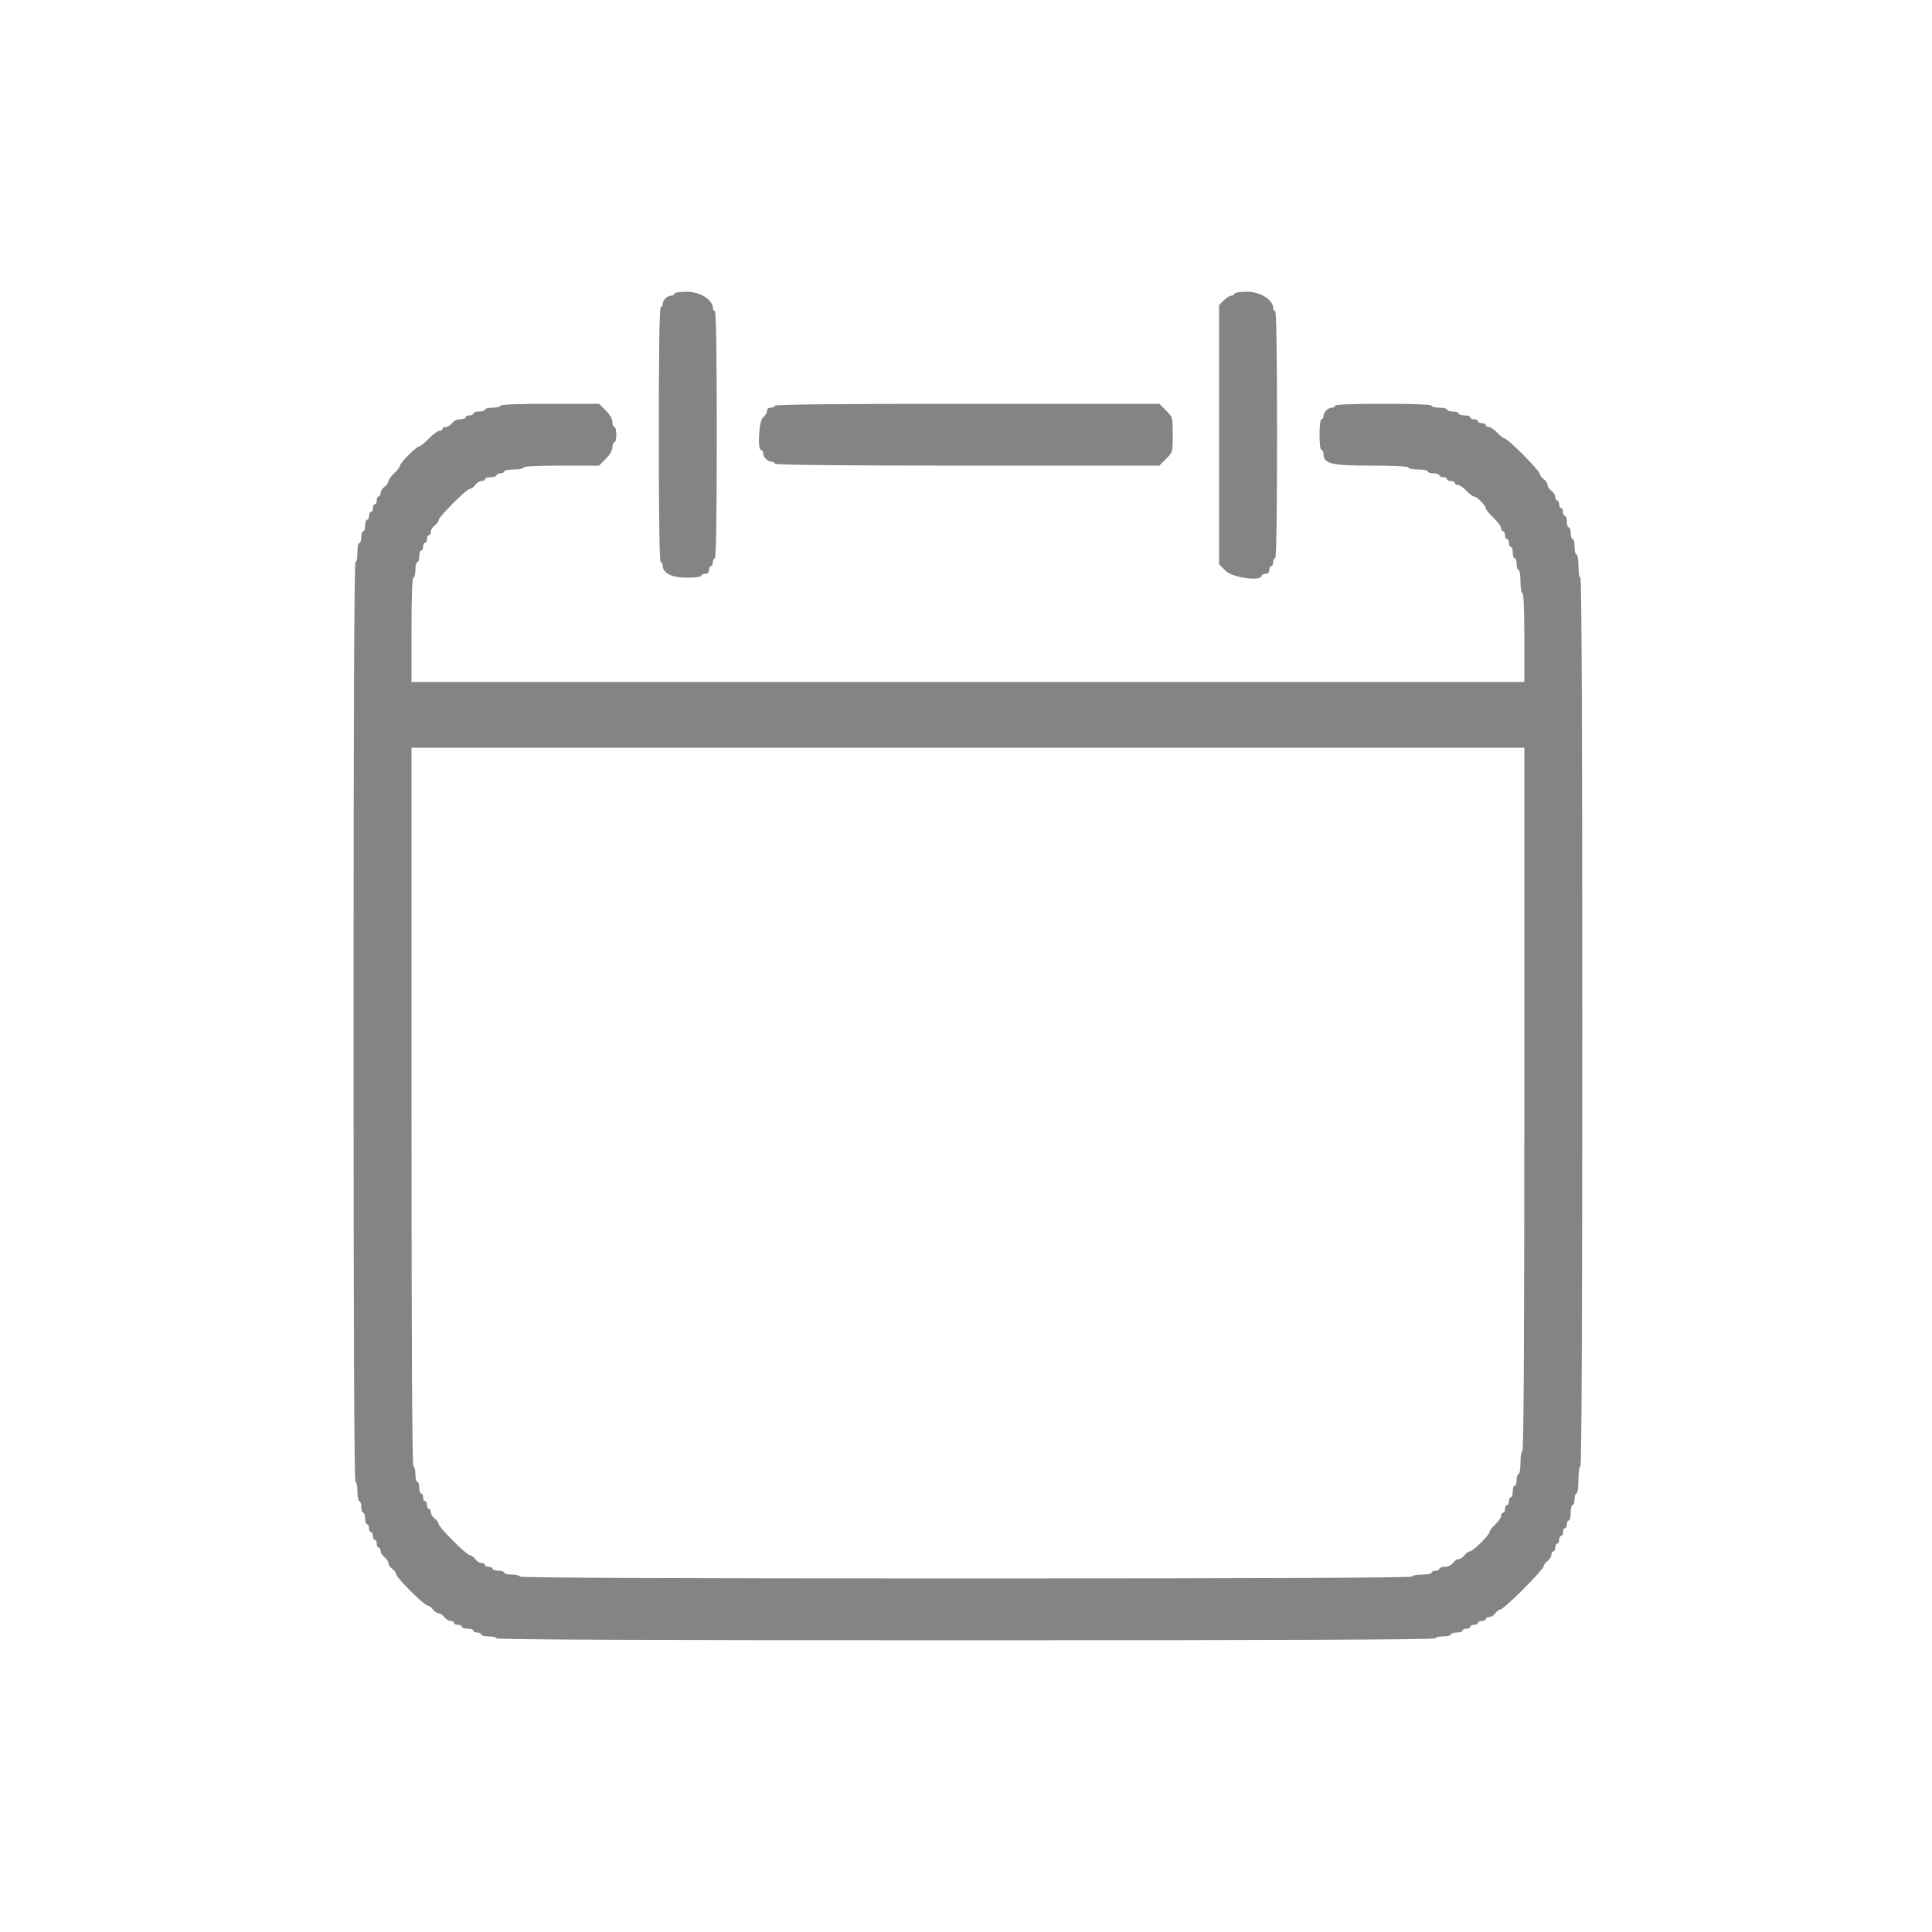<svg id="svg" version="1.1" xmlns="http://www.w3.org/2000/svg" xmlns:xlink="http://www.w3.org/1999/xlink" width="400" height="400" viewBox="0, 0, 400,400"><g id="svgg"><path id="path0" d="M139.600 60.800 C 139.600 61.020,139.317 61.200,138.971 61.200 C 138.163 61.200,137.200 62.163,137.200 62.971 C 137.200 63.317,137.020 63.600,136.800 63.600 C 136.537 63.600,136.400 72.667,136.400 90.000 C 136.400 107.333,136.537 116.400,136.800 116.400 C 137.020 116.400,137.200 116.678,137.200 117.018 C 137.200 118.655,139.024 119.600,142.182 119.600 C 143.927 119.600,145.200 119.431,145.200 119.200 C 145.200 118.980,145.560 118.800,146.000 118.800 C 146.533 118.800,146.800 118.533,146.800 118.000 C 146.800 117.560,146.980 117.200,147.200 117.200 C 147.420 117.200,147.600 116.840,147.600 116.400 C 147.600 115.960,147.780 115.600,148.000 115.600 C 148.263 115.600,148.400 106.800,148.400 90.000 C 148.400 73.200,148.263 64.400,148.000 64.400 C 147.780 64.400,147.600 64.124,147.600 63.787 C 147.600 62.072,144.941 60.400,142.213 60.400 C 140.738 60.400,139.600 60.574,139.600 60.800 M255.600 60.800 C 255.600 61.020,255.322 61.200,254.982 61.200 C 254.642 61.200,253.922 61.642,253.382 62.182 L 252.400 63.164 252.400 89.995 L 252.400 116.827 253.787 118.213 C 255.192 119.618,261.200 120.418,261.200 119.200 C 261.200 118.980,261.560 118.800,262.000 118.800 C 262.533 118.800,262.800 118.533,262.800 118.000 C 262.800 117.560,262.980 117.200,263.200 117.200 C 263.420 117.200,263.600 116.840,263.600 116.400 C 263.600 115.960,263.780 115.600,264.000 115.600 C 264.262 115.600,264.400 106.800,264.400 90.000 C 264.400 73.200,264.262 64.400,264.000 64.400 C 263.780 64.400,263.600 64.124,263.600 63.787 C 263.600 62.072,260.941 60.400,258.213 60.400 C 256.738 60.400,255.600 60.574,255.600 60.800 M103.600 84.000 C 103.600 84.220,102.880 84.400,102.000 84.400 C 101.120 84.400,100.400 84.580,100.400 84.800 C 100.400 85.020,99.860 85.200,99.200 85.200 C 98.540 85.200,98.000 85.380,98.000 85.600 C 98.000 85.820,97.640 86.000,97.200 86.000 C 96.760 86.000,96.400 86.180,96.400 86.400 C 96.400 86.620,95.900 86.800,95.288 86.800 C 94.635 86.800,93.939 87.130,93.600 87.600 C 93.283 88.040,92.703 88.400,92.312 88.400 C 91.920 88.400,91.600 88.580,91.600 88.800 C 91.600 89.020,91.316 89.200,90.969 89.200 C 90.621 89.200,89.646 89.920,88.800 90.800 C 87.954 91.680,87.064 92.400,86.821 92.400 C 86.241 92.400,82.800 95.848,82.800 96.429 C 82.800 96.677,82.260 97.383,81.600 98.000 C 80.940 98.617,80.400 99.369,80.400 99.672 C 80.400 99.975,80.040 100.483,79.600 100.800 C 79.160 101.117,78.800 101.697,78.800 102.088 C 78.800 102.480,78.620 102.800,78.400 102.800 C 78.180 102.800,78.000 103.160,78.000 103.600 C 78.000 104.040,77.820 104.400,77.600 104.400 C 77.380 104.400,77.200 104.760,77.200 105.200 C 77.200 105.640,77.020 106.000,76.800 106.000 C 76.580 106.000,76.400 106.360,76.400 106.800 C 76.400 107.240,76.220 107.600,76.000 107.600 C 75.780 107.600,75.600 108.140,75.600 108.800 C 75.600 109.460,75.420 110.000,75.200 110.000 C 74.980 110.000,74.800 110.540,74.800 111.200 C 74.800 111.860,74.620 112.400,74.400 112.400 C 74.180 112.400,74.000 113.300,74.000 114.400 C 74.000 115.500,73.820 116.400,73.600 116.400 C 73.334 116.400,73.200 148.400,73.200 211.600 C 73.200 274.800,73.334 306.800,73.600 306.800 C 73.820 306.800,74.000 307.700,74.000 308.800 C 74.000 309.900,74.180 310.800,74.400 310.800 C 74.620 310.800,74.800 311.340,74.800 312.000 C 74.800 312.660,74.980 313.200,75.200 313.200 C 75.420 313.200,75.600 313.740,75.600 314.400 C 75.600 315.060,75.780 315.600,76.000 315.600 C 76.220 315.600,76.400 315.960,76.400 316.400 C 76.400 316.840,76.580 317.200,76.800 317.200 C 77.020 317.200,77.200 317.560,77.200 318.000 C 77.200 318.440,77.380 318.800,77.600 318.800 C 77.820 318.800,78.000 319.160,78.000 319.600 C 78.000 320.040,78.180 320.400,78.400 320.400 C 78.620 320.400,78.800 320.720,78.800 321.112 C 78.800 321.503,79.160 322.083,79.600 322.400 C 80.040 322.717,80.400 323.257,80.400 323.600 C 80.400 323.943,80.760 324.483,81.200 324.800 C 81.640 325.117,82.000 325.610,82.000 325.895 C 82.000 326.570,87.830 332.400,88.505 332.400 C 88.790 332.400,89.283 332.760,89.600 333.200 C 89.917 333.640,90.457 334.000,90.800 334.000 C 91.143 334.000,91.683 334.360,92.000 334.800 C 92.317 335.240,92.897 335.600,93.288 335.600 C 93.680 335.600,94.000 335.780,94.000 336.000 C 94.000 336.220,94.360 336.400,94.800 336.400 C 95.240 336.400,95.600 336.580,95.600 336.800 C 95.600 337.020,96.140 337.200,96.800 337.200 C 97.460 337.200,98.000 337.380,98.000 337.600 C 98.000 337.820,98.360 338.000,98.800 338.000 C 99.240 338.000,99.600 338.180,99.600 338.400 C 99.600 338.620,100.320 338.800,101.200 338.800 C 102.080 338.800,102.800 338.980,102.800 339.200 C 102.800 339.466,135.467 339.600,200.000 339.600 C 264.533 339.600,297.200 339.466,297.200 339.200 C 297.200 338.980,297.920 338.800,298.800 338.800 C 299.680 338.800,300.400 338.620,300.400 338.400 C 300.400 338.180,300.940 338.000,301.600 338.000 C 302.260 338.000,302.800 337.820,302.800 337.600 C 302.800 337.380,303.160 337.200,303.600 337.200 C 304.040 337.200,304.400 337.020,304.400 336.800 C 304.400 336.580,304.760 336.400,305.200 336.400 C 305.640 336.400,306.000 336.220,306.000 336.000 C 306.000 335.780,306.360 335.600,306.800 335.600 C 307.240 335.600,307.600 335.420,307.600 335.200 C 307.600 334.980,307.920 334.800,308.312 334.800 C 308.703 334.800,309.283 334.440,309.600 334.000 C 309.917 333.560,310.409 333.200,310.693 333.200 C 310.977 333.200,313.097 331.312,315.405 329.005 C 317.712 326.697,319.600 324.577,319.600 324.293 C 319.600 324.009,319.960 323.517,320.400 323.200 C 320.840 322.883,321.200 322.303,321.200 321.912 C 321.200 321.520,321.380 321.200,321.600 321.200 C 321.820 321.200,322.000 320.840,322.000 320.400 C 322.000 319.960,322.180 319.600,322.400 319.600 C 322.620 319.600,322.800 319.240,322.800 318.800 C 322.800 318.360,322.980 318.000,323.200 318.000 C 323.420 318.000,323.600 317.640,323.600 317.200 C 323.600 316.760,323.780 316.400,324.000 316.400 C 324.220 316.400,324.400 316.040,324.400 315.600 C 324.400 315.160,324.580 314.800,324.800 314.800 C 325.020 314.800,325.200 314.080,325.200 313.200 C 325.200 312.320,325.380 311.600,325.600 311.600 C 325.820 311.600,326.000 311.060,326.000 310.400 C 326.000 309.740,326.180 309.200,326.400 309.200 C 326.629 309.200,326.800 308.000,326.800 306.400 C 326.800 304.800,326.971 303.600,327.200 303.600 C 327.466 303.600,327.600 272.667,327.600 211.600 C 327.600 150.533,327.466 119.600,327.200 119.600 C 326.978 119.600,326.800 118.533,326.800 117.200 C 326.800 115.867,326.622 114.800,326.400 114.800 C 326.180 114.800,326.000 114.080,326.000 113.200 C 326.000 112.320,325.820 111.600,325.600 111.600 C 325.380 111.600,325.200 111.060,325.200 110.400 C 325.200 109.740,325.020 109.200,324.800 109.200 C 324.580 109.200,324.400 108.660,324.400 108.000 C 324.400 107.340,324.220 106.800,324.000 106.800 C 323.780 106.800,323.600 106.440,323.600 106.000 C 323.600 105.560,323.420 105.200,323.200 105.200 C 322.980 105.200,322.800 104.840,322.800 104.400 C 322.800 103.960,322.620 103.600,322.400 103.600 C 322.180 103.600,322.000 103.280,322.000 102.888 C 322.000 102.497,321.640 101.917,321.200 101.600 C 320.760 101.283,320.400 100.743,320.400 100.400 C 320.400 100.057,320.040 99.517,319.600 99.200 C 319.160 98.883,318.800 98.391,318.800 98.106 C 318.800 97.475,312.191 90.800,311.566 90.800 C 311.321 90.800,310.617 90.260,310.000 89.600 C 309.383 88.940,308.591 88.400,308.240 88.400 C 307.888 88.400,307.600 88.220,307.600 88.000 C 307.600 87.780,307.240 87.600,306.800 87.600 C 306.360 87.600,306.000 87.420,306.000 87.200 C 306.000 86.980,305.640 86.800,305.200 86.800 C 304.760 86.800,304.400 86.620,304.400 86.400 C 304.400 86.180,303.860 86.000,303.200 86.000 C 302.540 86.000,302.000 85.820,302.000 85.600 C 302.000 85.380,301.460 85.200,300.800 85.200 C 300.140 85.200,299.600 85.020,299.600 84.800 C 299.600 84.580,298.880 84.400,298.000 84.400 C 297.120 84.400,296.400 84.220,296.400 84.000 C 296.400 83.744,292.800 83.600,286.400 83.600 C 280.000 83.600,276.400 83.744,276.400 84.000 C 276.400 84.220,276.117 84.400,275.771 84.400 C 274.963 84.400,274.000 85.363,274.000 86.171 C 274.000 86.517,273.820 86.800,273.600 86.800 C 273.367 86.800,273.200 88.133,273.200 90.000 C 273.200 91.867,273.367 93.200,273.600 93.200 C 273.820 93.200,274.000 93.478,274.000 93.818 C 274.000 96.021,275.437 96.400,283.782 96.400 C 288.727 96.400,291.600 96.547,291.600 96.800 C 291.600 97.020,292.500 97.200,293.600 97.200 C 294.700 97.200,295.600 97.380,295.600 97.600 C 295.600 97.820,296.140 98.000,296.800 98.000 C 297.460 98.000,298.000 98.180,298.000 98.400 C 298.000 98.620,298.360 98.800,298.800 98.800 C 299.240 98.800,299.600 98.980,299.600 99.200 C 299.600 99.420,299.960 99.600,300.400 99.600 C 300.840 99.600,301.200 99.780,301.200 100.000 C 301.200 100.220,301.488 100.400,301.840 100.400 C 302.191 100.400,302.983 100.940,303.600 101.600 C 304.217 102.260,304.927 102.800,305.179 102.800 C 305.768 102.800,307.600 104.626,307.600 105.213 C 307.600 105.460,308.320 106.354,309.200 107.200 C 310.080 108.046,310.800 109.021,310.800 109.369 C 310.800 109.716,310.980 110.000,311.200 110.000 C 311.420 110.000,311.600 110.360,311.600 110.800 C 311.600 111.240,311.780 111.600,312.000 111.600 C 312.220 111.600,312.400 111.960,312.400 112.400 C 312.400 112.840,312.580 113.200,312.800 113.200 C 313.020 113.200,313.200 113.740,313.200 114.400 C 313.200 115.060,313.380 115.600,313.600 115.600 C 313.820 115.600,314.000 116.140,314.000 116.800 C 314.000 117.460,314.180 118.000,314.400 118.000 C 314.622 118.000,314.800 119.067,314.800 120.400 C 314.800 121.733,314.978 122.800,315.200 122.800 C 315.455 122.800,315.600 126.133,315.600 132.000 L 315.600 141.200 200.400 141.200 L 85.200 141.200 85.200 130.400 C 85.200 123.467,85.343 119.600,85.600 119.600 C 85.820 119.600,86.000 118.880,86.000 118.000 C 86.000 117.120,86.180 116.400,86.400 116.400 C 86.620 116.400,86.800 115.860,86.800 115.200 C 86.800 114.540,86.980 114.000,87.200 114.000 C 87.420 114.000,87.600 113.640,87.600 113.200 C 87.600 112.760,87.780 112.400,88.000 112.400 C 88.220 112.400,88.400 112.040,88.400 111.600 C 88.400 111.160,88.580 110.800,88.800 110.800 C 89.020 110.800,89.200 110.480,89.200 110.088 C 89.200 109.697,89.560 109.117,90.000 108.800 C 90.440 108.483,90.800 107.990,90.800 107.705 C 90.800 107.030,96.630 101.200,97.305 101.200 C 97.590 101.200,98.083 100.840,98.400 100.400 C 98.717 99.960,99.297 99.600,99.688 99.600 C 100.080 99.600,100.400 99.420,100.400 99.200 C 100.400 98.980,100.940 98.800,101.600 98.800 C 102.260 98.800,102.800 98.620,102.800 98.400 C 102.800 98.180,103.160 98.000,103.600 98.000 C 104.040 98.000,104.400 97.820,104.400 97.600 C 104.400 97.380,105.300 97.200,106.400 97.200 C 107.500 97.200,108.400 97.020,108.400 96.800 C 108.400 96.547,111.271 96.400,116.213 96.400 L 124.027 96.400 125.413 95.013 C 126.266 94.161,126.800 93.236,126.800 92.613 C 126.800 92.056,126.980 91.600,127.200 91.600 C 127.420 91.600,127.600 90.880,127.600 90.000 C 127.600 89.120,127.420 88.400,127.200 88.400 C 126.980 88.400,126.800 87.944,126.800 87.387 C 126.800 86.764,126.266 85.839,125.413 84.987 L 124.027 83.600 113.813 83.600 C 107.271 83.600,103.600 83.744,103.600 84.000 M160.400 84.000 C 160.400 84.220,160.040 84.400,159.600 84.400 C 159.100 84.400,158.800 84.667,158.800 85.112 C 158.800 85.503,158.440 86.083,158.000 86.400 C 157.121 87.034,156.758 93.200,157.600 93.200 C 157.820 93.200,158.000 93.483,158.000 93.829 C 158.000 94.637,158.963 95.600,159.771 95.600 C 160.117 95.600,160.400 95.780,160.400 96.000 C 160.400 96.264,173.938 96.400,200.213 96.400 L 240.027 96.400 241.413 95.013 C 242.792 93.635,242.800 93.605,242.800 90.000 C 242.800 86.395,242.792 86.365,241.413 84.987 L 240.027 83.600 200.213 83.600 C 173.938 83.600,160.400 83.736,160.400 84.000 M315.600 227.600 C 315.600 275.867,315.465 300.400,315.200 300.400 C 314.978 300.400,314.800 301.467,314.800 302.800 C 314.800 304.133,314.622 305.200,314.400 305.200 C 314.180 305.200,314.000 305.740,314.000 306.400 C 314.000 307.060,313.820 307.600,313.600 307.600 C 313.380 307.600,313.200 308.140,313.200 308.800 C 313.200 309.460,313.020 310.000,312.800 310.000 C 312.580 310.000,312.400 310.360,312.400 310.800 C 312.400 311.240,312.220 311.600,312.000 311.600 C 311.780 311.600,311.600 311.960,311.600 312.400 C 311.600 312.840,311.420 313.200,311.200 313.200 C 310.980 313.200,310.800 313.488,310.800 313.840 C 310.800 314.191,310.260 314.983,309.600 315.600 C 308.940 316.217,308.400 316.923,308.400 317.171 C 308.400 317.798,304.937 321.200,304.299 321.200 C 304.012 321.200,303.517 321.560,303.200 322.000 C 302.883 322.440,302.343 322.800,302.000 322.800 C 301.657 322.800,301.117 323.160,300.800 323.600 C 300.461 324.070,299.765 324.400,299.112 324.400 C 298.500 324.400,298.000 324.580,298.000 324.800 C 298.000 325.020,297.640 325.200,297.200 325.200 C 296.760 325.200,296.400 325.380,296.400 325.600 C 296.400 325.820,295.500 326.000,294.400 326.000 C 293.300 326.000,292.400 326.180,292.400 326.400 C 292.400 326.666,261.333 326.800,200.000 326.800 C 138.667 326.800,107.600 326.666,107.600 326.400 C 107.600 326.180,106.880 326.000,106.000 326.000 C 105.120 326.000,104.400 325.820,104.400 325.600 C 104.400 325.380,103.860 325.200,103.200 325.200 C 102.540 325.200,102.000 325.020,102.000 324.800 C 102.000 324.580,101.640 324.400,101.200 324.400 C 100.760 324.400,100.400 324.220,100.400 324.000 C 100.400 323.780,100.080 323.600,99.688 323.600 C 99.297 323.600,98.717 323.240,98.400 322.800 C 98.083 322.360,97.590 322.000,97.305 322.000 C 96.630 322.000,90.800 316.170,90.800 315.495 C 90.800 315.210,90.440 314.717,90.000 314.400 C 89.560 314.083,89.200 313.503,89.200 313.112 C 89.200 312.720,89.020 312.400,88.800 312.400 C 88.580 312.400,88.400 312.040,88.400 311.600 C 88.400 311.160,88.220 310.800,88.000 310.800 C 87.780 310.800,87.600 310.440,87.600 310.000 C 87.600 309.560,87.420 309.200,87.200 309.200 C 86.980 309.200,86.800 308.660,86.800 308.000 C 86.800 307.340,86.620 306.800,86.400 306.800 C 86.180 306.800,86.000 306.080,86.000 305.200 C 86.000 304.320,85.820 303.600,85.600 303.600 C 85.335 303.600,85.200 278.533,85.200 229.200 L 85.200 154.800 200.400 154.800 L 315.600 154.800 315.600 227.600 " stroke="none" fill="#848484" fill-rule="evenodd"></path><path id="path1" d="" stroke="none" fill="#888484" fill-rule="evenodd"></path><path id="path2" d="" stroke="none" fill="#888484" fill-rule="evenodd"></path><path id="path3" d="" stroke="none" fill="#888484" fill-rule="evenodd"></path><path id="path4" d="" stroke="none" fill="#888484" fill-rule="evenodd"></path></g></svg>